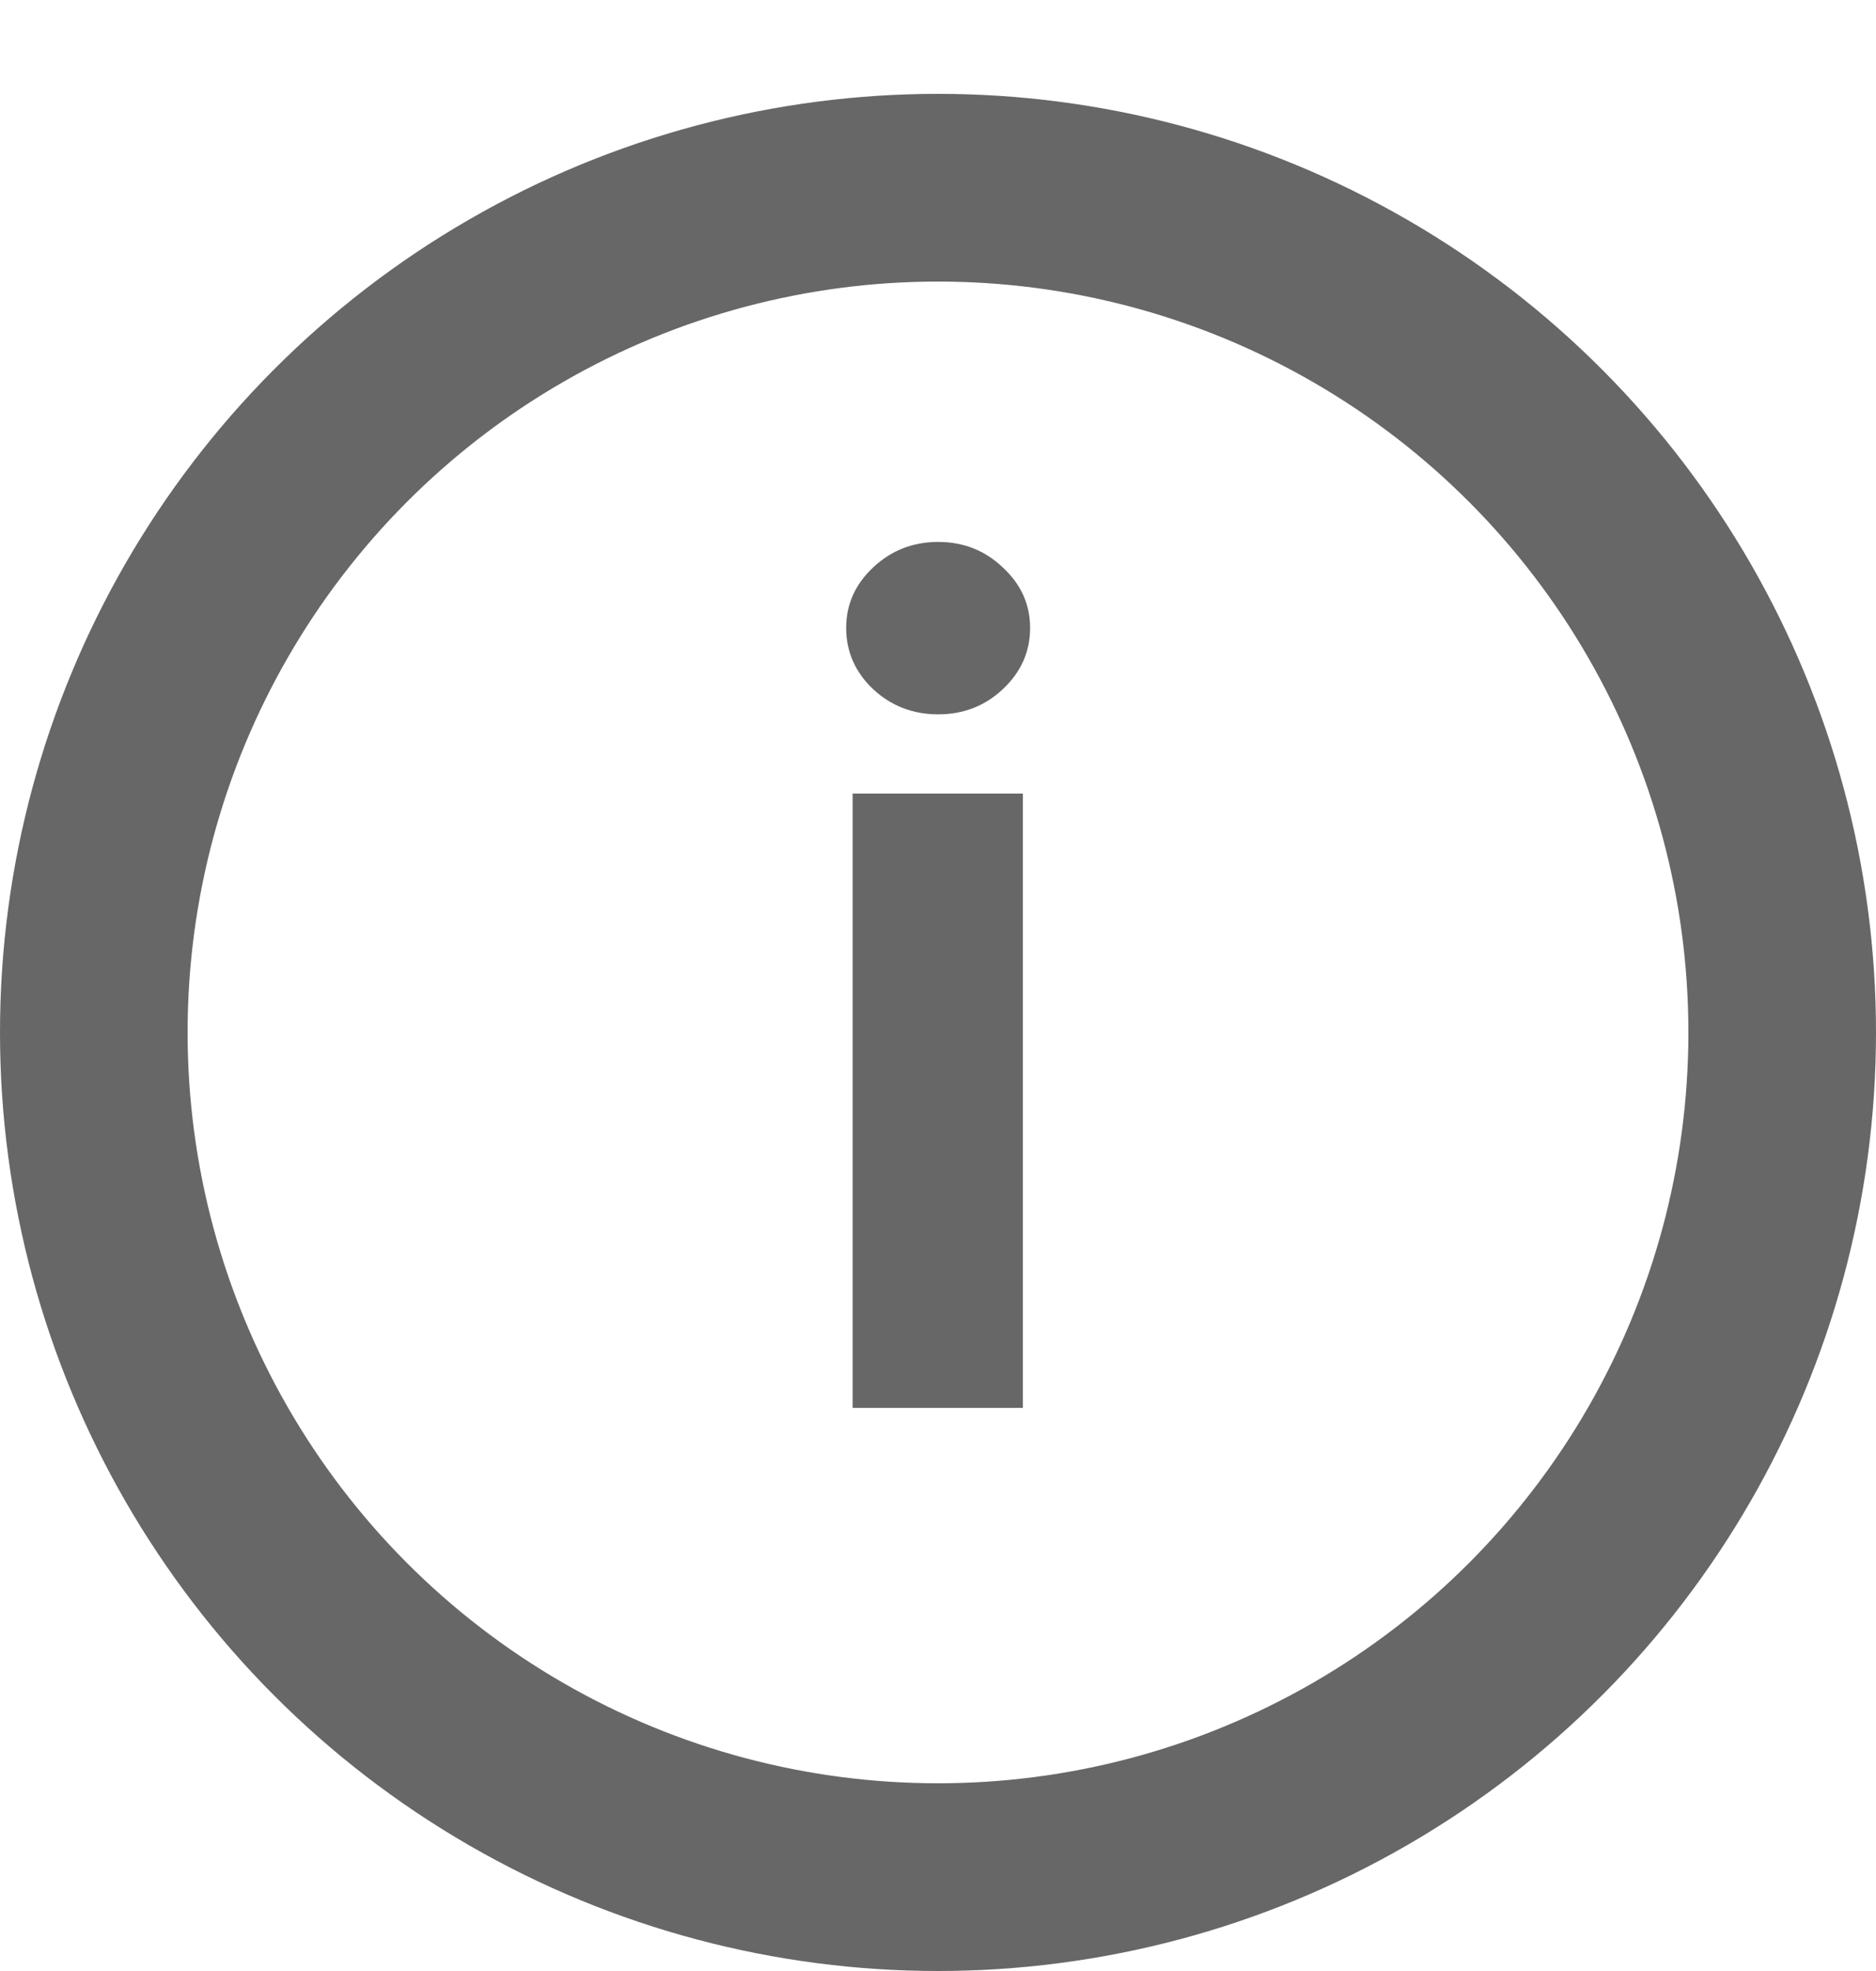 <svg width="20" height="21" viewBox="0 0 20 21" fill="none" xmlns="http://www.w3.org/2000/svg">
<circle cx="10" cy="11" r="9" stroke="#676767" stroke-width="2"/>
<path d="M9.09 15V8.455H10.905V15H9.09ZM10.002 7.611C9.732 7.611 9.5 7.521 9.307 7.342C9.117 7.161 9.021 6.943 9.021 6.69C9.021 6.44 9.117 6.226 9.307 6.047C9.5 5.865 9.732 5.774 10.002 5.774C10.271 5.774 10.502 5.865 10.692 6.047C10.885 6.226 10.982 6.44 10.982 6.69C10.982 6.943 10.885 7.161 10.692 7.342C10.502 7.521 10.271 7.611 10.002 7.611Z" fill="#676767"/>
</svg>
